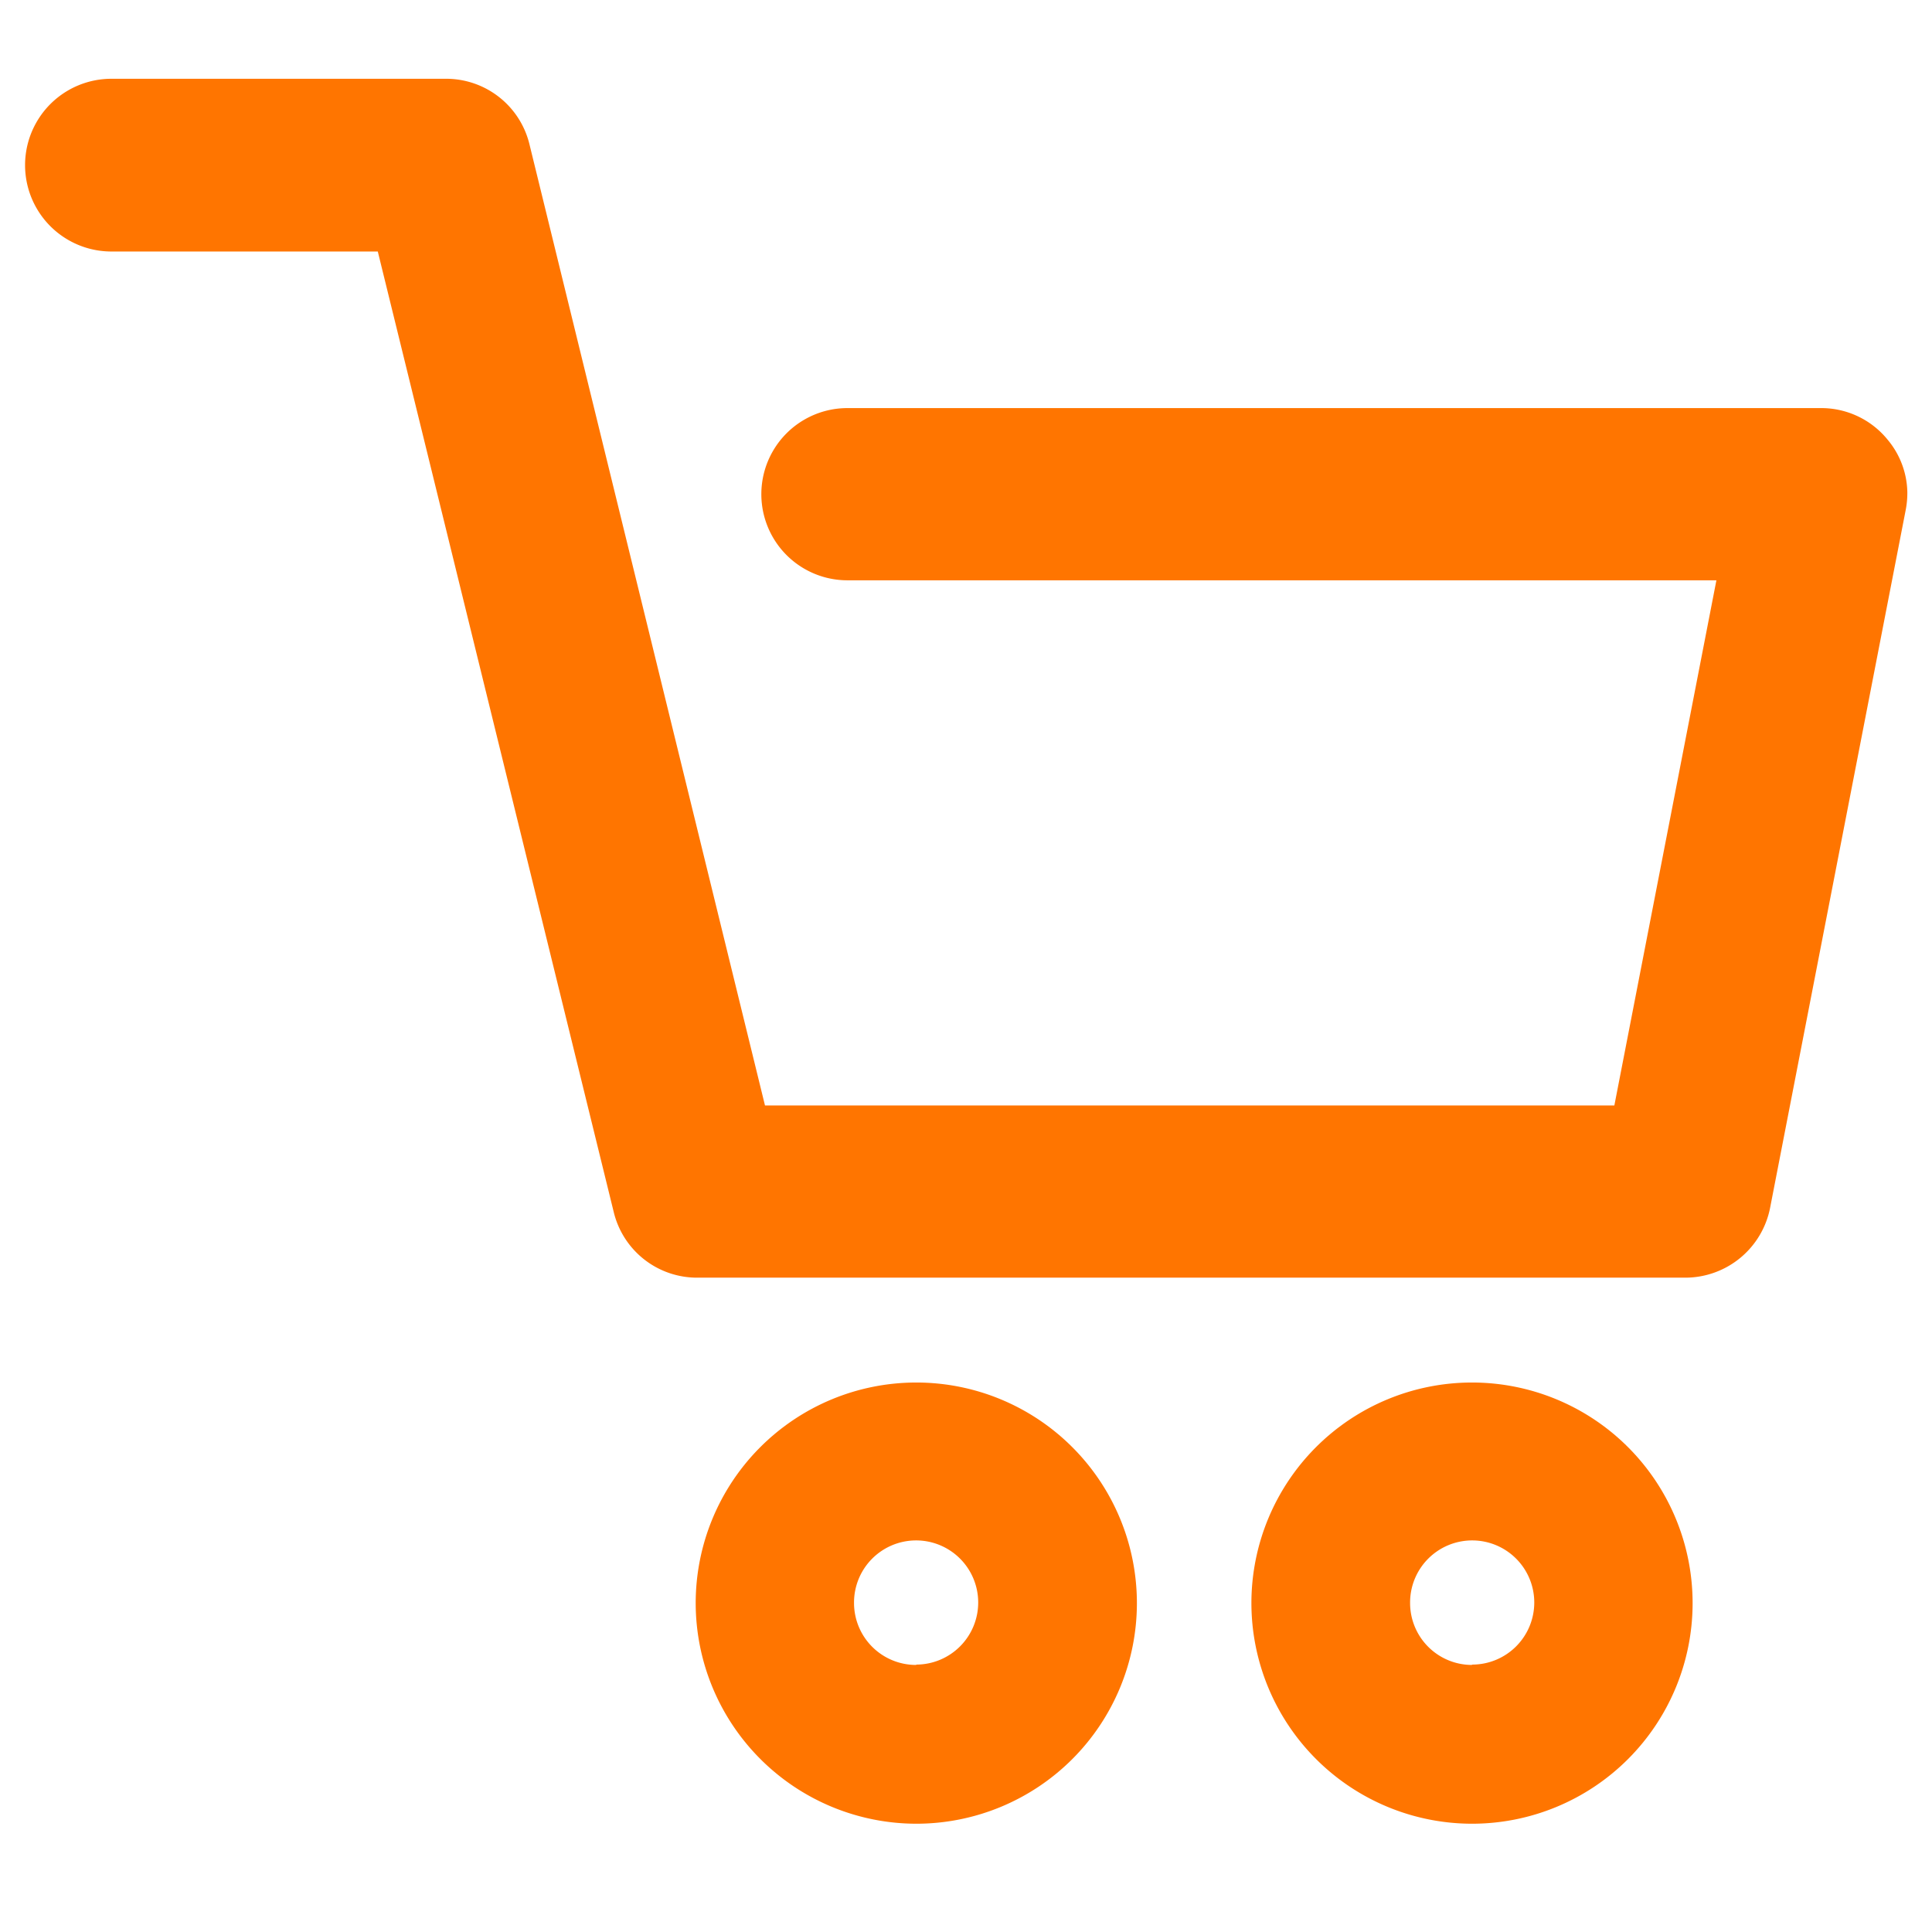<svg id="구성_요소_118_1" data-name="구성 요소 118 – 1" xmlns="http://www.w3.org/2000/svg" width="22" height="22" viewBox="0 0 22 22">
  <rect id="사각형_397" data-name="사각형 397" width="22" height="22" fill="none"/>
  <g id="그룹_4543" data-name="그룹 4543" transform="translate(-1793.613 -29)">
    <path id="합치기_5" data-name="합치기 5" d="M22232.576,23383.355a2.512,2.512,0,1,1,2.512,2.512A2.514,2.514,0,0,1,22232.576,23383.355Zm2.512.7a.707.707,0,1,0-.705-.7A.705.705,0,0,0,22235.088,23384.059Zm-8.84-.7a2.512,2.512,0,1,1,2.512,2.512A2.515,2.515,0,0,1,22226.248,23383.355Zm2.512.7a.707.707,0,1,0-.709-.7A.706.706,0,0,0,22228.76,23384.059Zm-2.494-4.406a.976.976,0,0,1-.951-.746l-2.687-10.939h-3.033a.983.983,0,0,1,0-1.967h3.809a.976.976,0,0,1,.951.746l2.682,10.945h9.672l1.162-5.98h-9.895a.98.98,0,0,1,0-1.961h11.086a.973.973,0,0,1,.758.359.959.959,0,0,1,.225.592,1.007,1.007,0,0,1-.02.217l-1.543,7.941a.985.985,0,0,1-.963.793Z" transform="translate(-20424.713 -23336.1)" fill="#ff7500"/>
  </g>
</svg>

